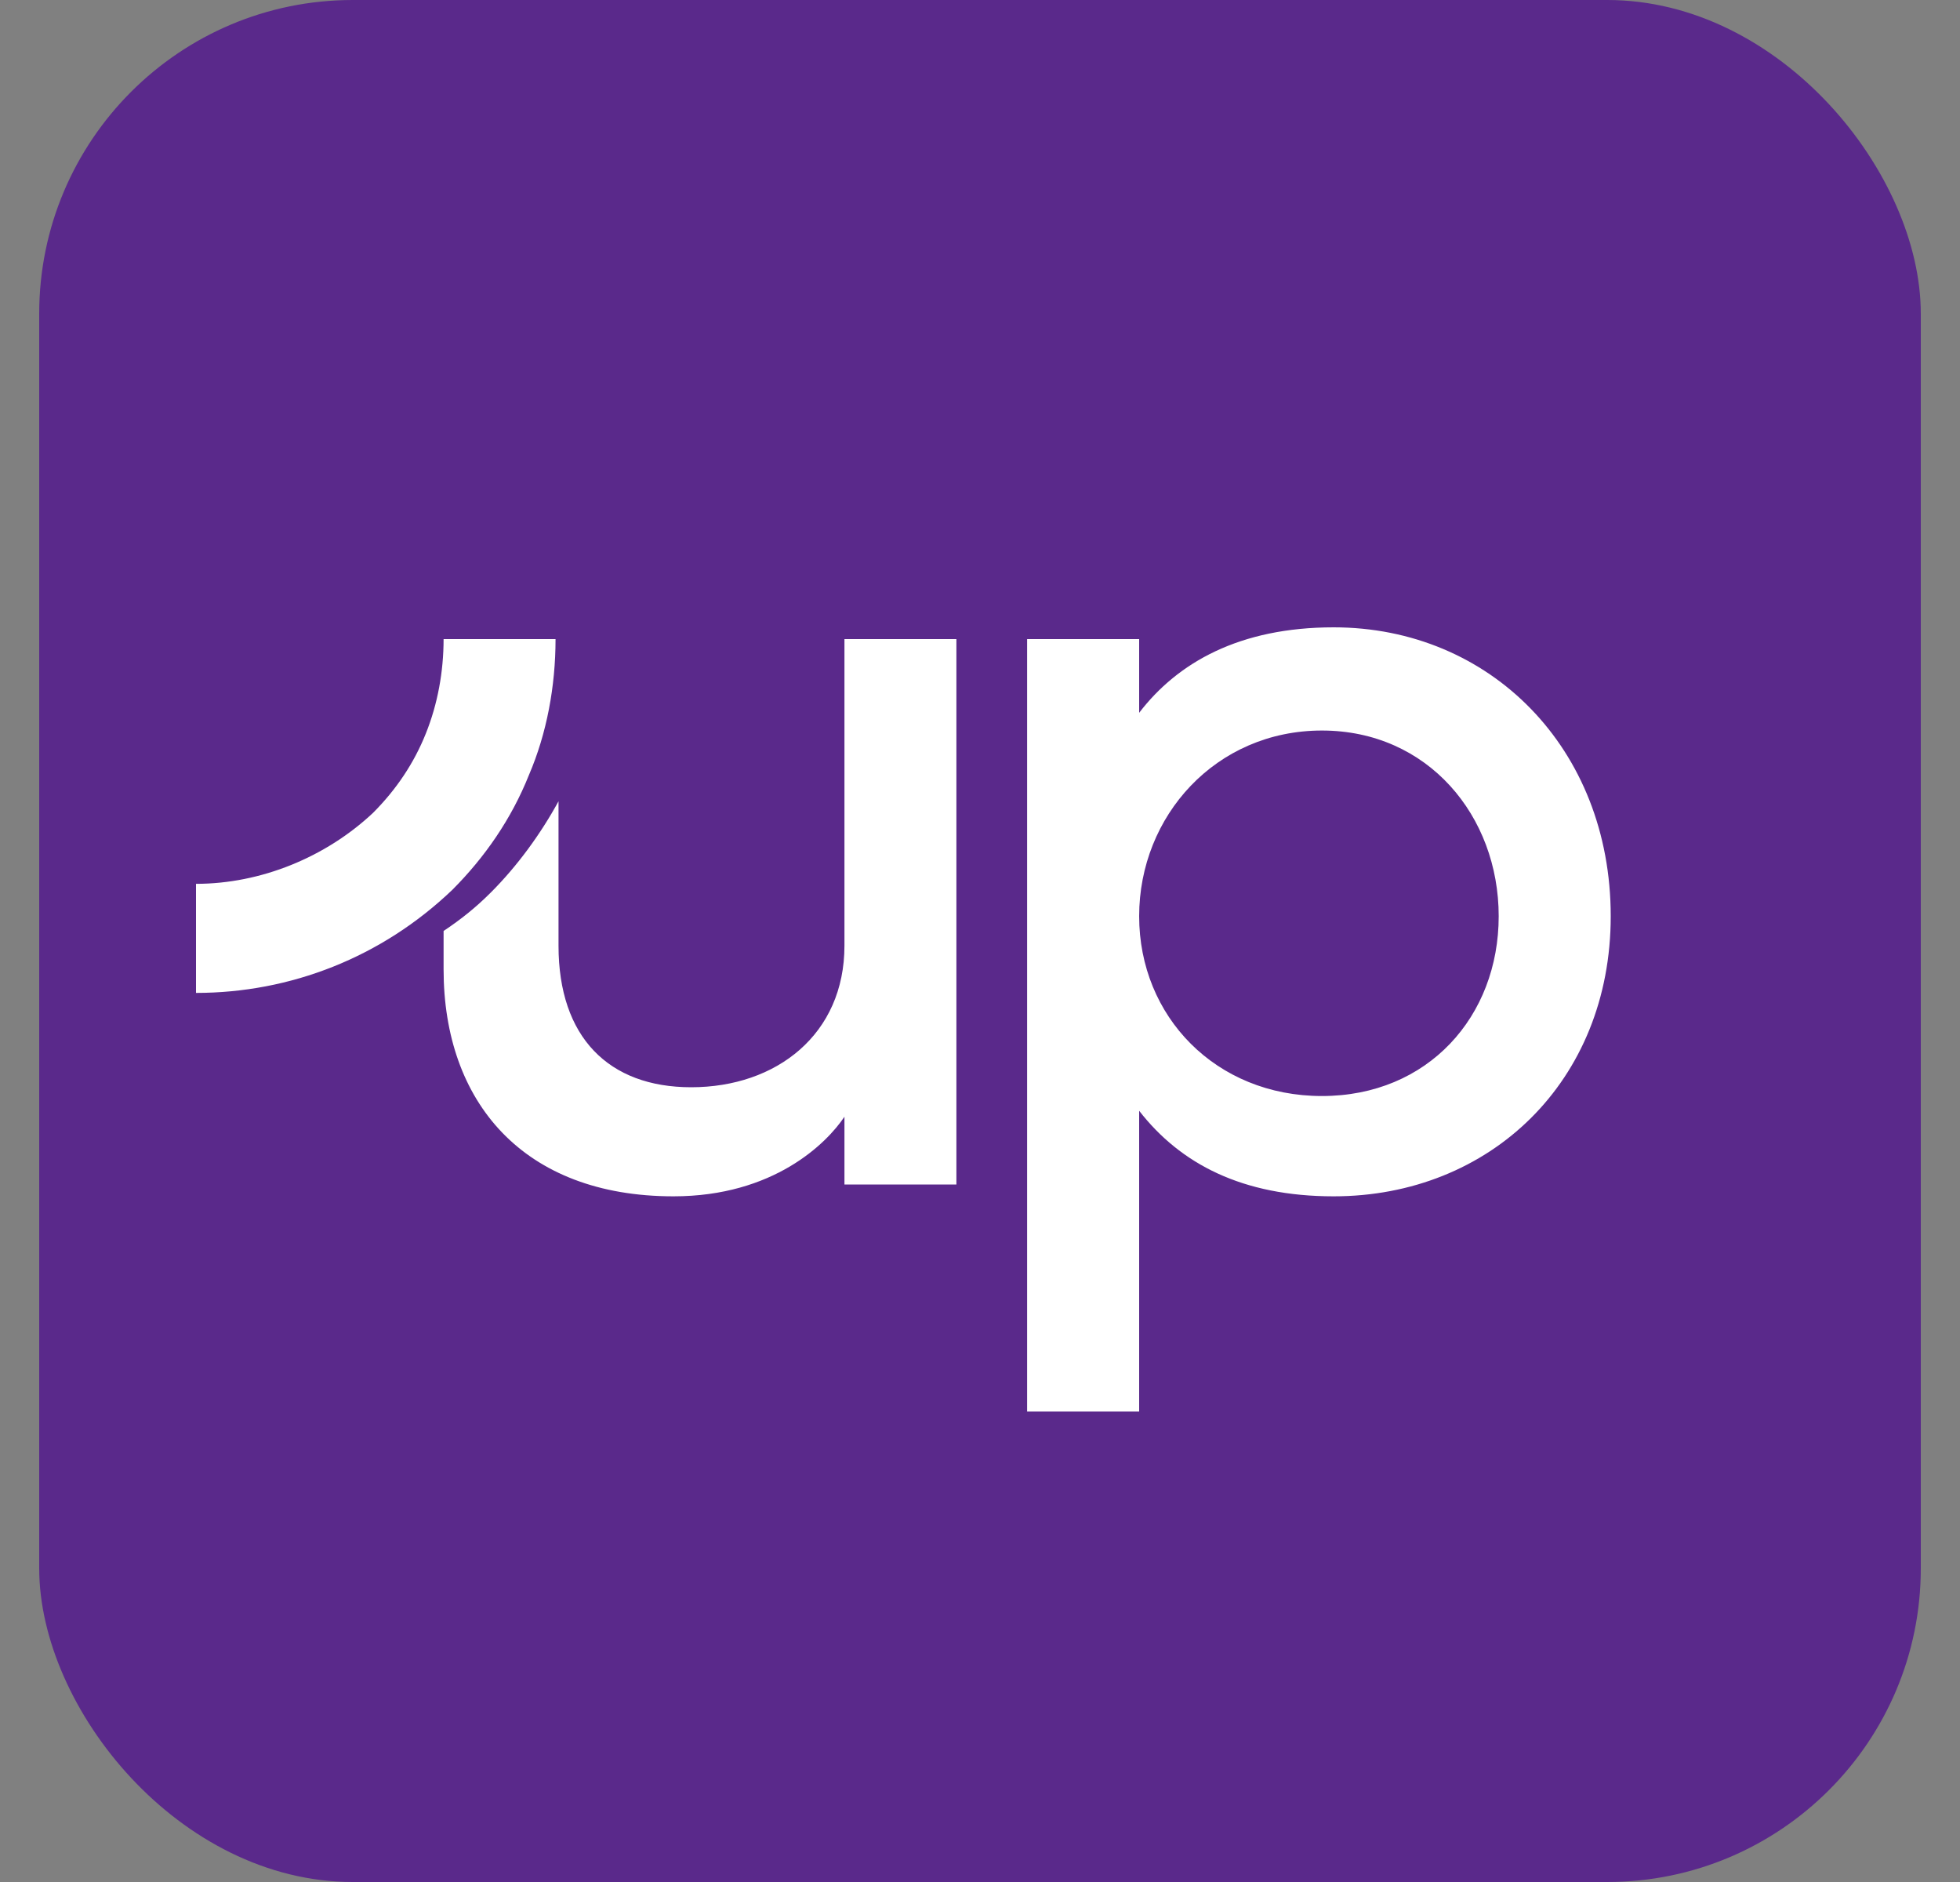<svg xmlns="http://www.w3.org/2000/svg" width="25" height="24" viewBox="0 0 25 24">
  <rect x="0" y="0" width="25" height="24" fill="#808080" stroke="none"/>
  <rect x="0.5" width="24" height="24" rx="4" fill="#5A298B" />
    <path
      fillRule="evenodd"
      clipRule="evenodd"
      d="M17.011 8C15.808 8 15.019 8.451 14.53 9.09V8.15H13.101V18H14.53V14.165C15.056 14.842 15.846 15.256 17.011 15.256C19.004 15.256 20.545 13.79 20.545 11.684C20.545 9.541 19.004 8 17.011 8V8ZM16.861 13.977C15.508 13.977 14.53 12.962 14.53 11.684C14.53 10.406 15.508 9.316 16.861 9.316C18.214 9.316 19.116 10.406 19.116 11.684C19.116 12.962 18.214 13.977 16.861 13.977ZM5.658 11.872C5.883 11.722 6.071 11.571 6.259 11.383C6.598 11.045 6.898 10.632 7.124 10.218V12.06C7.124 13.226 7.763 13.865 8.816 13.865C9.906 13.865 10.771 13.188 10.771 12.06V8.15H12.199V15.105H10.771V14.241C10.545 14.579 9.868 15.256 8.59 15.256C6.673 15.256 5.658 14.053 5.658 12.361V11.872V11.872ZM2.5 12.662V11.271C3.327 11.271 4.154 10.932 4.756 10.368C5.056 10.068 5.282 9.729 5.432 9.353C5.583 8.977 5.658 8.564 5.658 8.15H7.086C7.086 8.752 6.974 9.353 6.748 9.88C6.523 10.444 6.184 10.932 5.771 11.346C4.868 12.21 3.703 12.662 2.5 12.662V12.662Z"
      fill="white"
    />
</svg>
